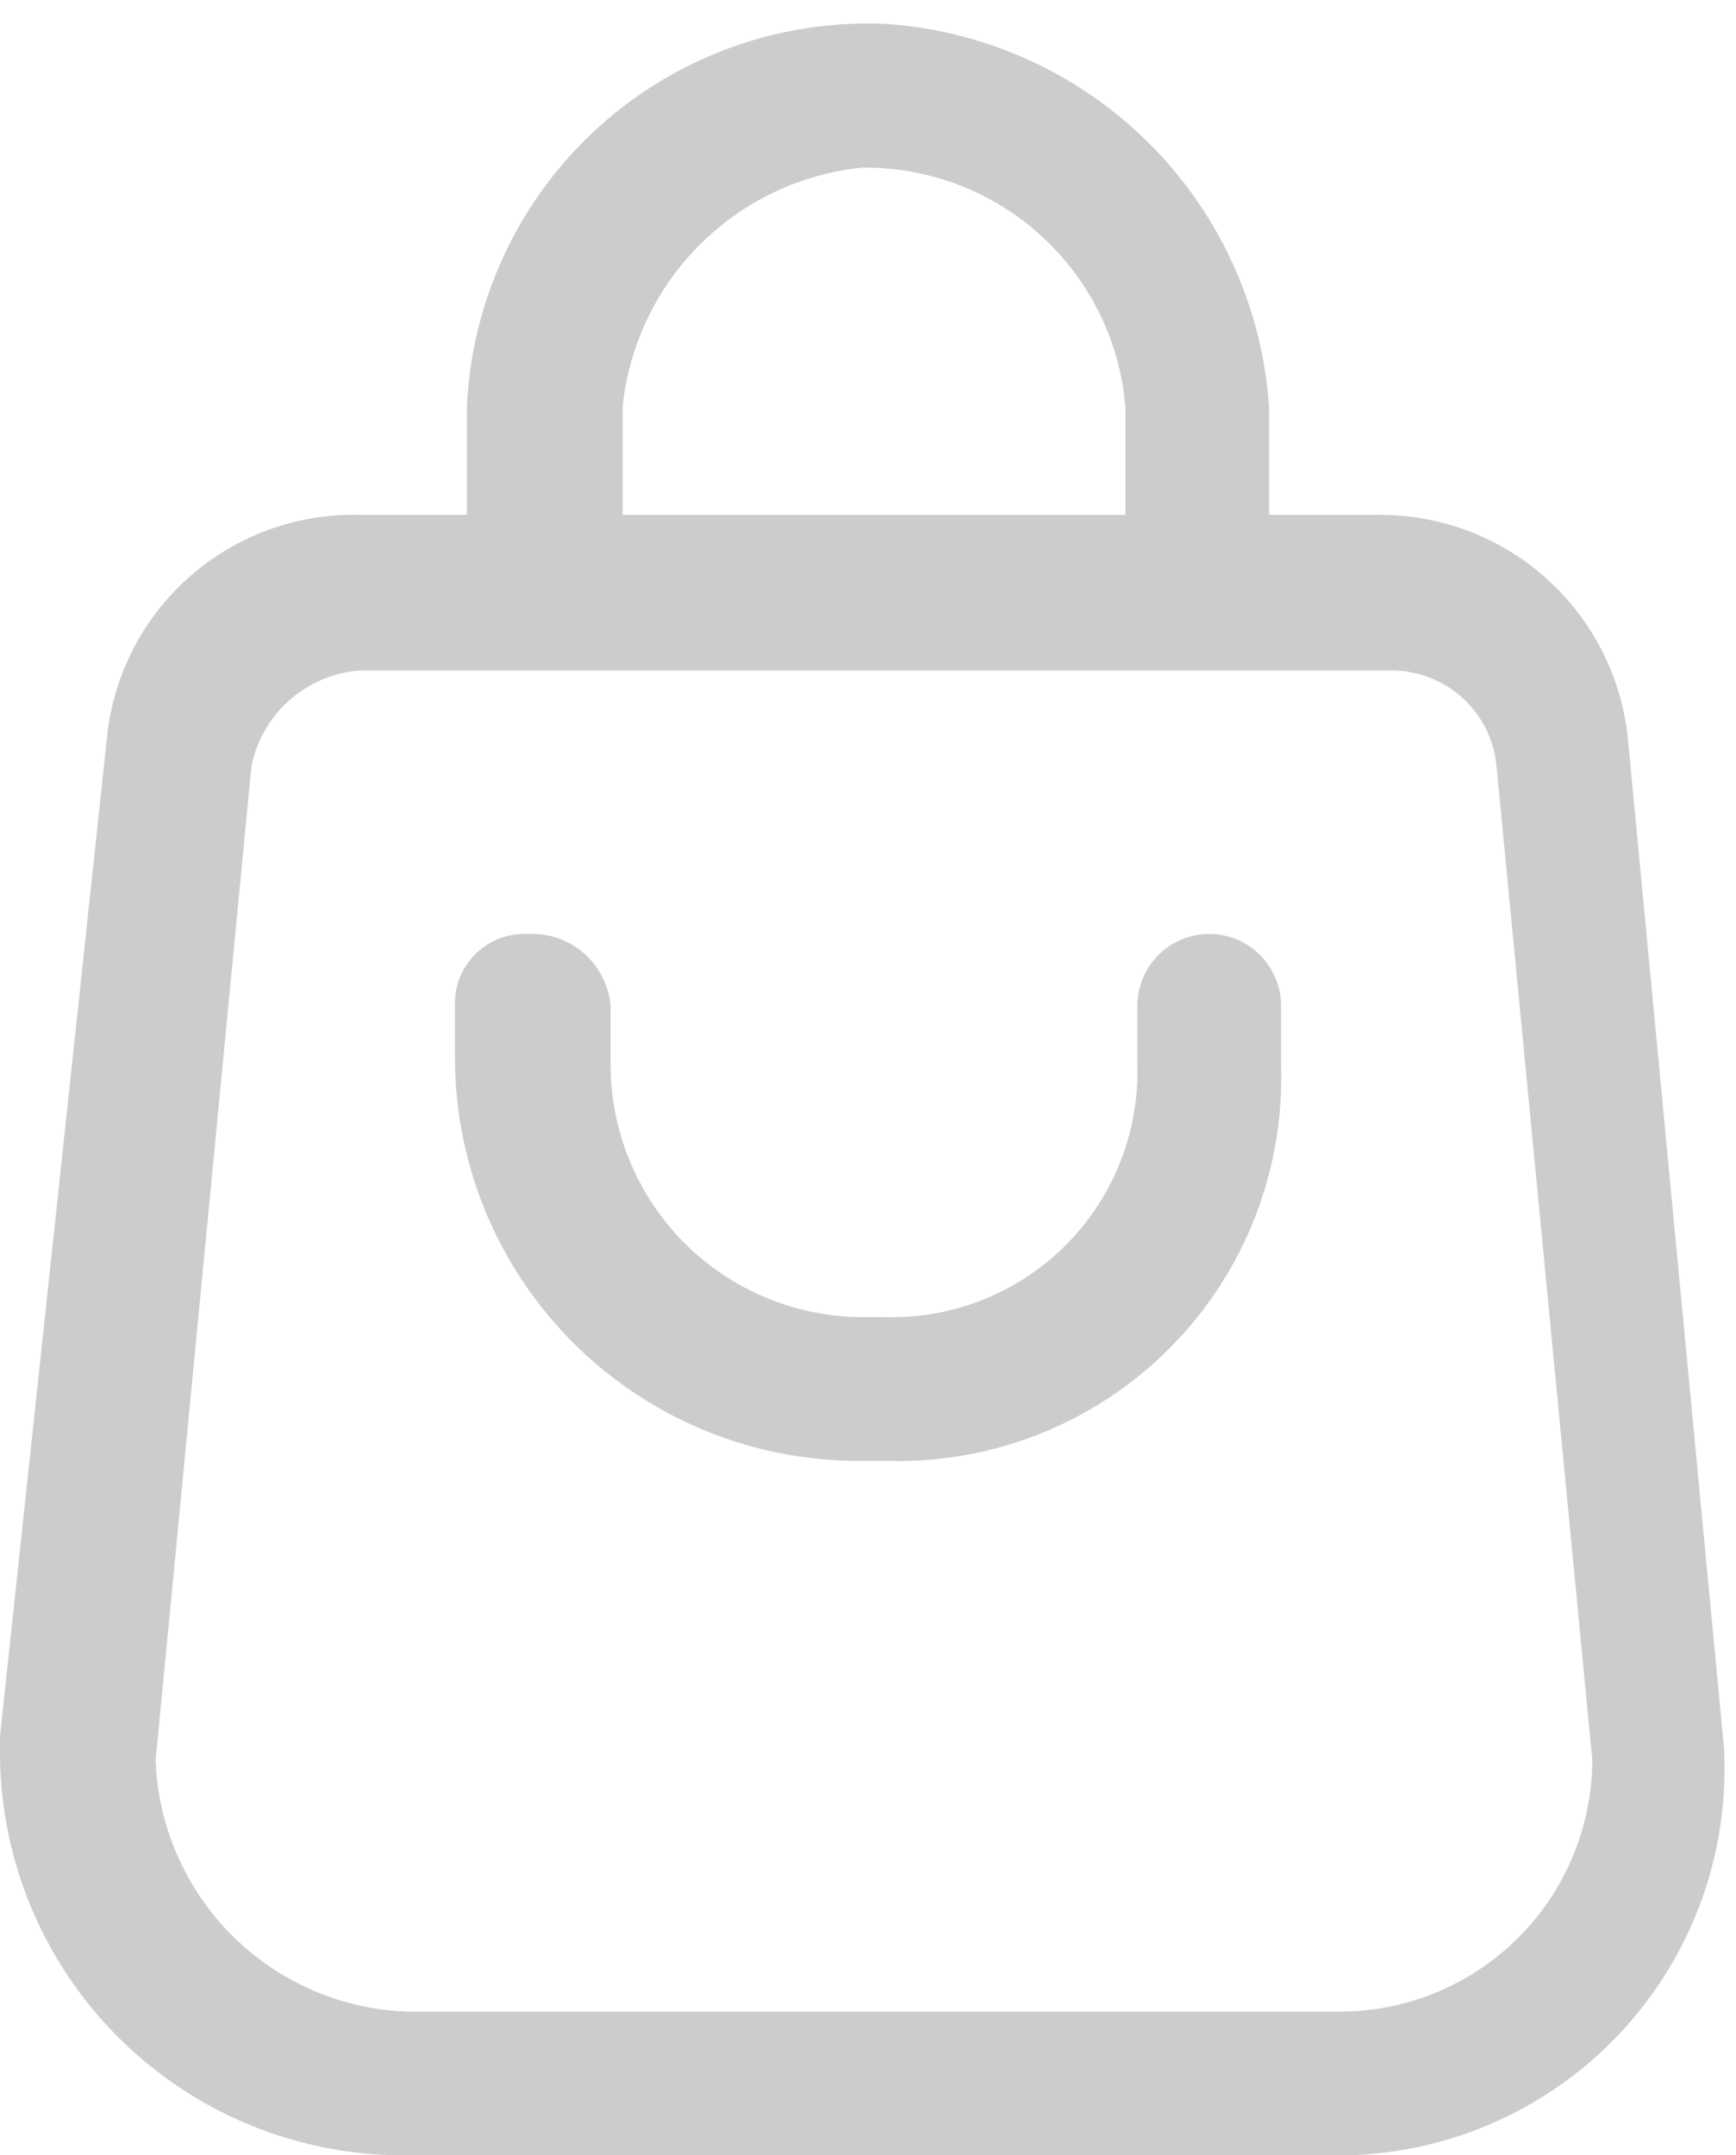 <svg id="cart" xmlns="http://www.w3.org/2000/svg" viewBox="0 0 14.5 18"><path id="Path_6387" data-name="Path 6387" d="M11.1,18H3.4A3.37,3.37,0,0,1,0,14.6H0v-.1L.9,6.1A2.07,2.07,0,0,1,3,4.3h8.5a2.08,2.08,0,0,1,2.1,1.9l.8,8.4h0A3.23,3.23,0,0,1,11.1,18ZM1.3,14.7a2.18,2.18,0,0,0,2.1,2.1h7.8a2.11,2.11,0,0,0,2.1-2.1l-.8-8.3a.88.88,0,0,0-.9-.8H3a1,1,0,0,0-.9.8Z" fill="#ccc"/><path id="Path_6388" data-name="Path 6388" d="M10,5.1a.58.58,0,0,1-.6-.6h0V3.4a2.18,2.18,0,0,0-2.2-2,2.24,2.24,0,0,0-2,2V4.5a.58.58,0,0,1-.6.6.75.75,0,0,1-.7-.7v-1A3.35,3.35,0,0,1,7.4.2a3.44,3.44,0,0,1,3.2,3.2V4.5A.58.58,0,0,1,10,5.1Z" fill="#ccc"/><path id="Path_6389" data-name="Path 6389" d="M7.4,12.2H7.2A3.37,3.37,0,0,1,3.8,8.8h0V8.4a.58.58,0,0,1,.6-.6.66.66,0,0,1,.7.6h0v.5A2.11,2.11,0,0,0,7.2,11h.2A2.05,2.05,0,0,0,9.5,8.9h0V8.4a.6.6,0,1,1,1.2,0v.5A3.2,3.2,0,0,1,7.4,12.2Z" fill="#ccc"/></svg>